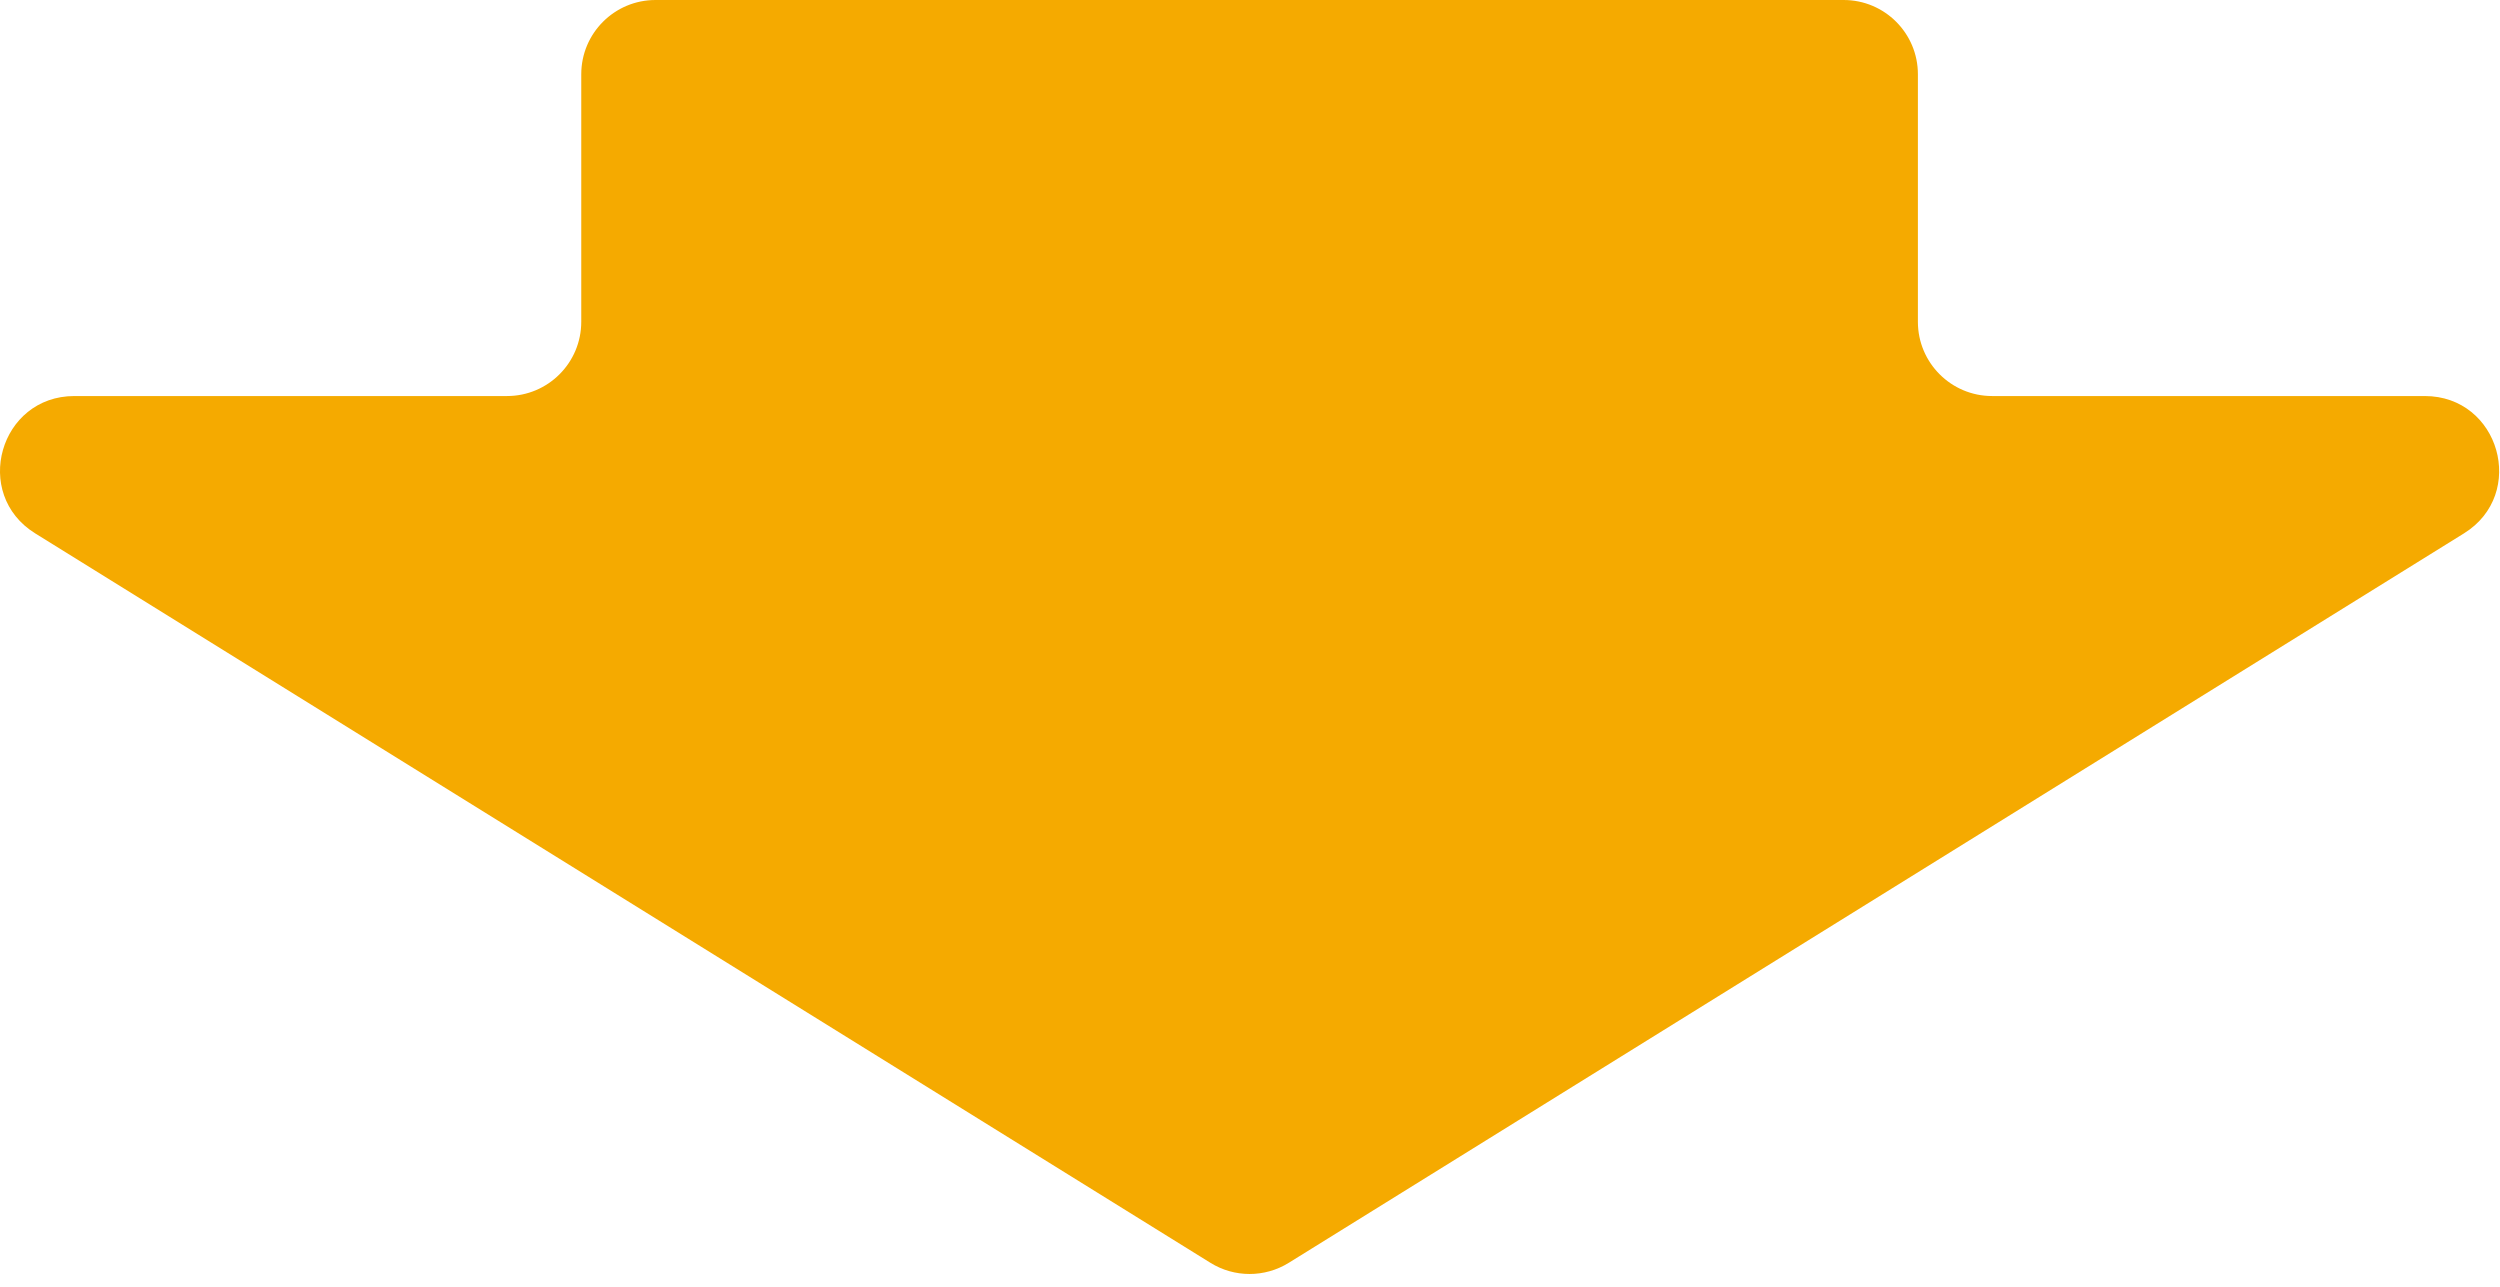 <svg width="101" height="52" viewBox="0 0 101 52" fill="none" xmlns="http://www.w3.org/2000/svg">
<path fill-rule="evenodd" clip-rule="evenodd" d="M77.483 3C77.483 1.343 76.14 0 74.483 0H26.483C24.826 0 23.483 1.343 23.483 3V13C23.483 14.657 22.14 16 20.483 16H3.005C-0.014 16 -1.142 19.957 1.423 21.549L48.902 51.018C49.871 51.62 51.097 51.619 52.066 51.018L99.543 21.549C102.108 19.957 100.98 16 97.961 16L80.483 16C78.826 16 77.483 14.657 77.483 13V3Z" fill="#F5AA00"/>
</svg>
